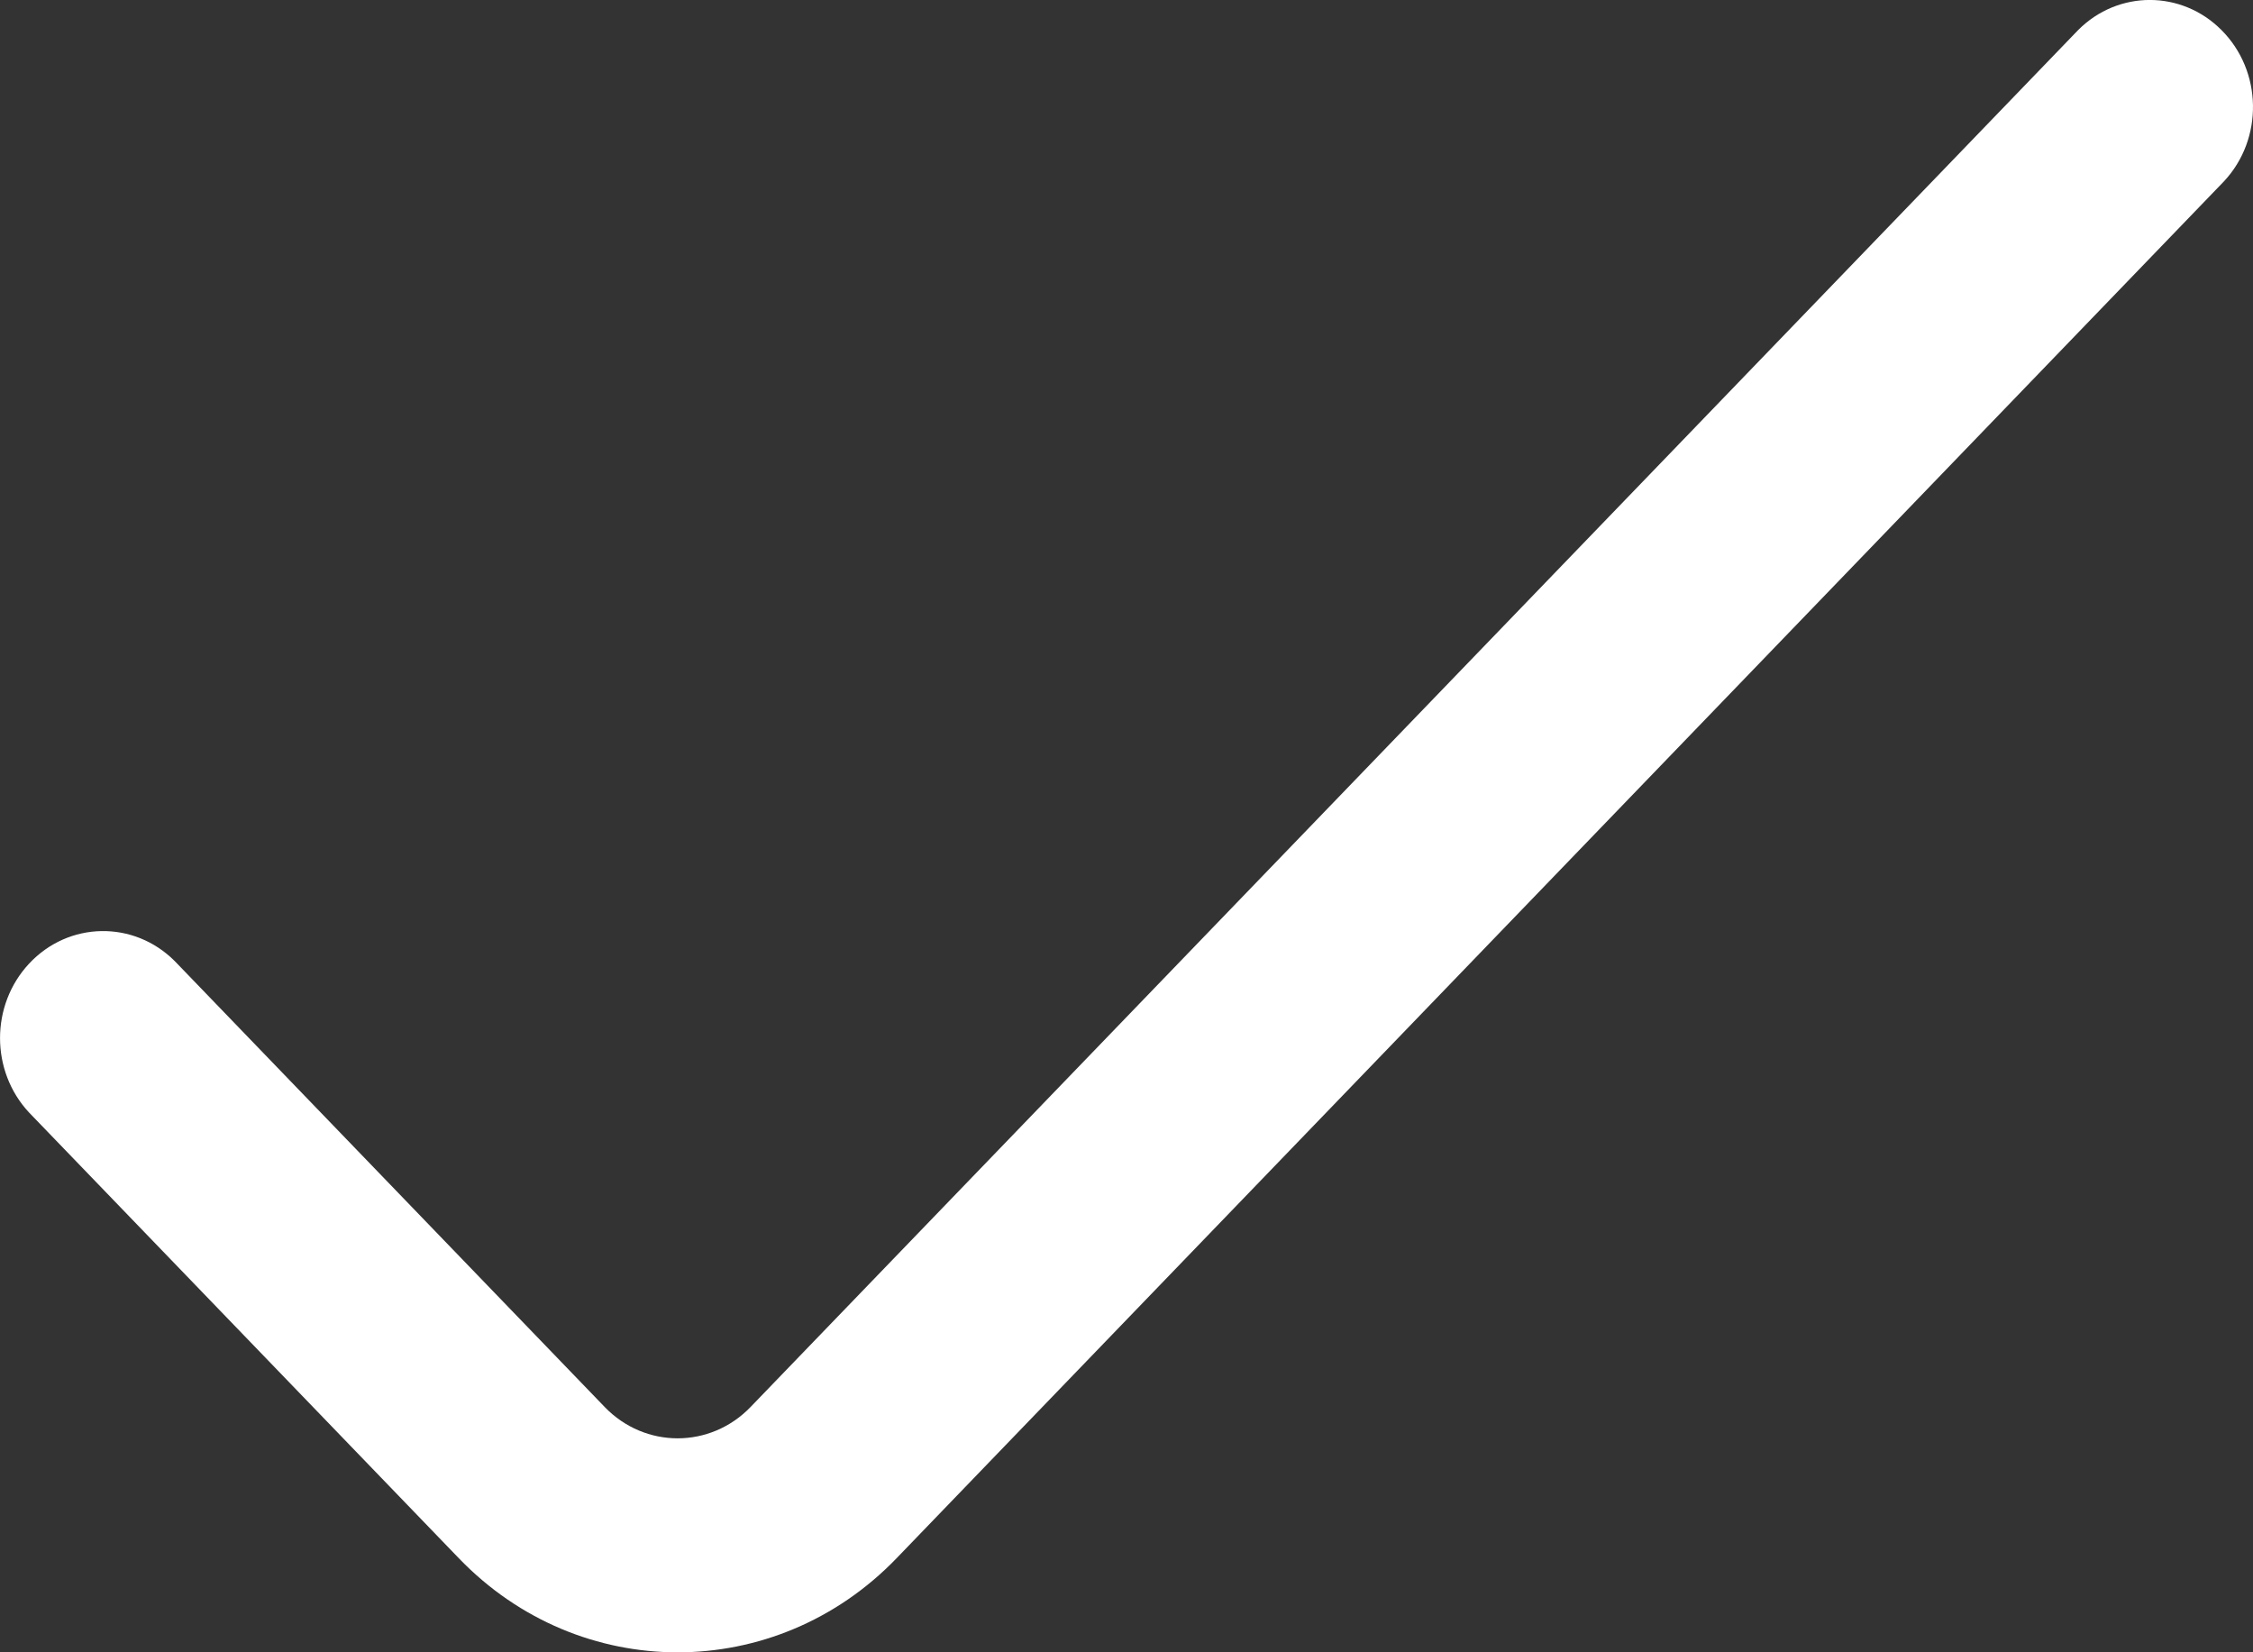 <svg width="15" height="11" viewBox="0 0 15 11" fill="none" xmlns="http://www.w3.org/2000/svg">
<rect x="0" y="0" width="15" height="11" fill="#333333" stroke="none"/>
<path d="M0.193 7.406L3.055 10.374C3.859 11.209 5.164 11.209 5.969 10.374L14.807 1.207C15.071 0.924 15.063 0.473 14.79 0.2C14.524 -0.067 14.102 -0.067 13.836 0.2L4.997 9.367C4.729 9.645 4.294 9.645 4.026 9.367L1.164 6.399C0.891 6.125 0.456 6.133 0.193 6.416C-0.064 6.692 -0.064 7.13 0.193 7.406Z" fill="white"/>
</svg>
